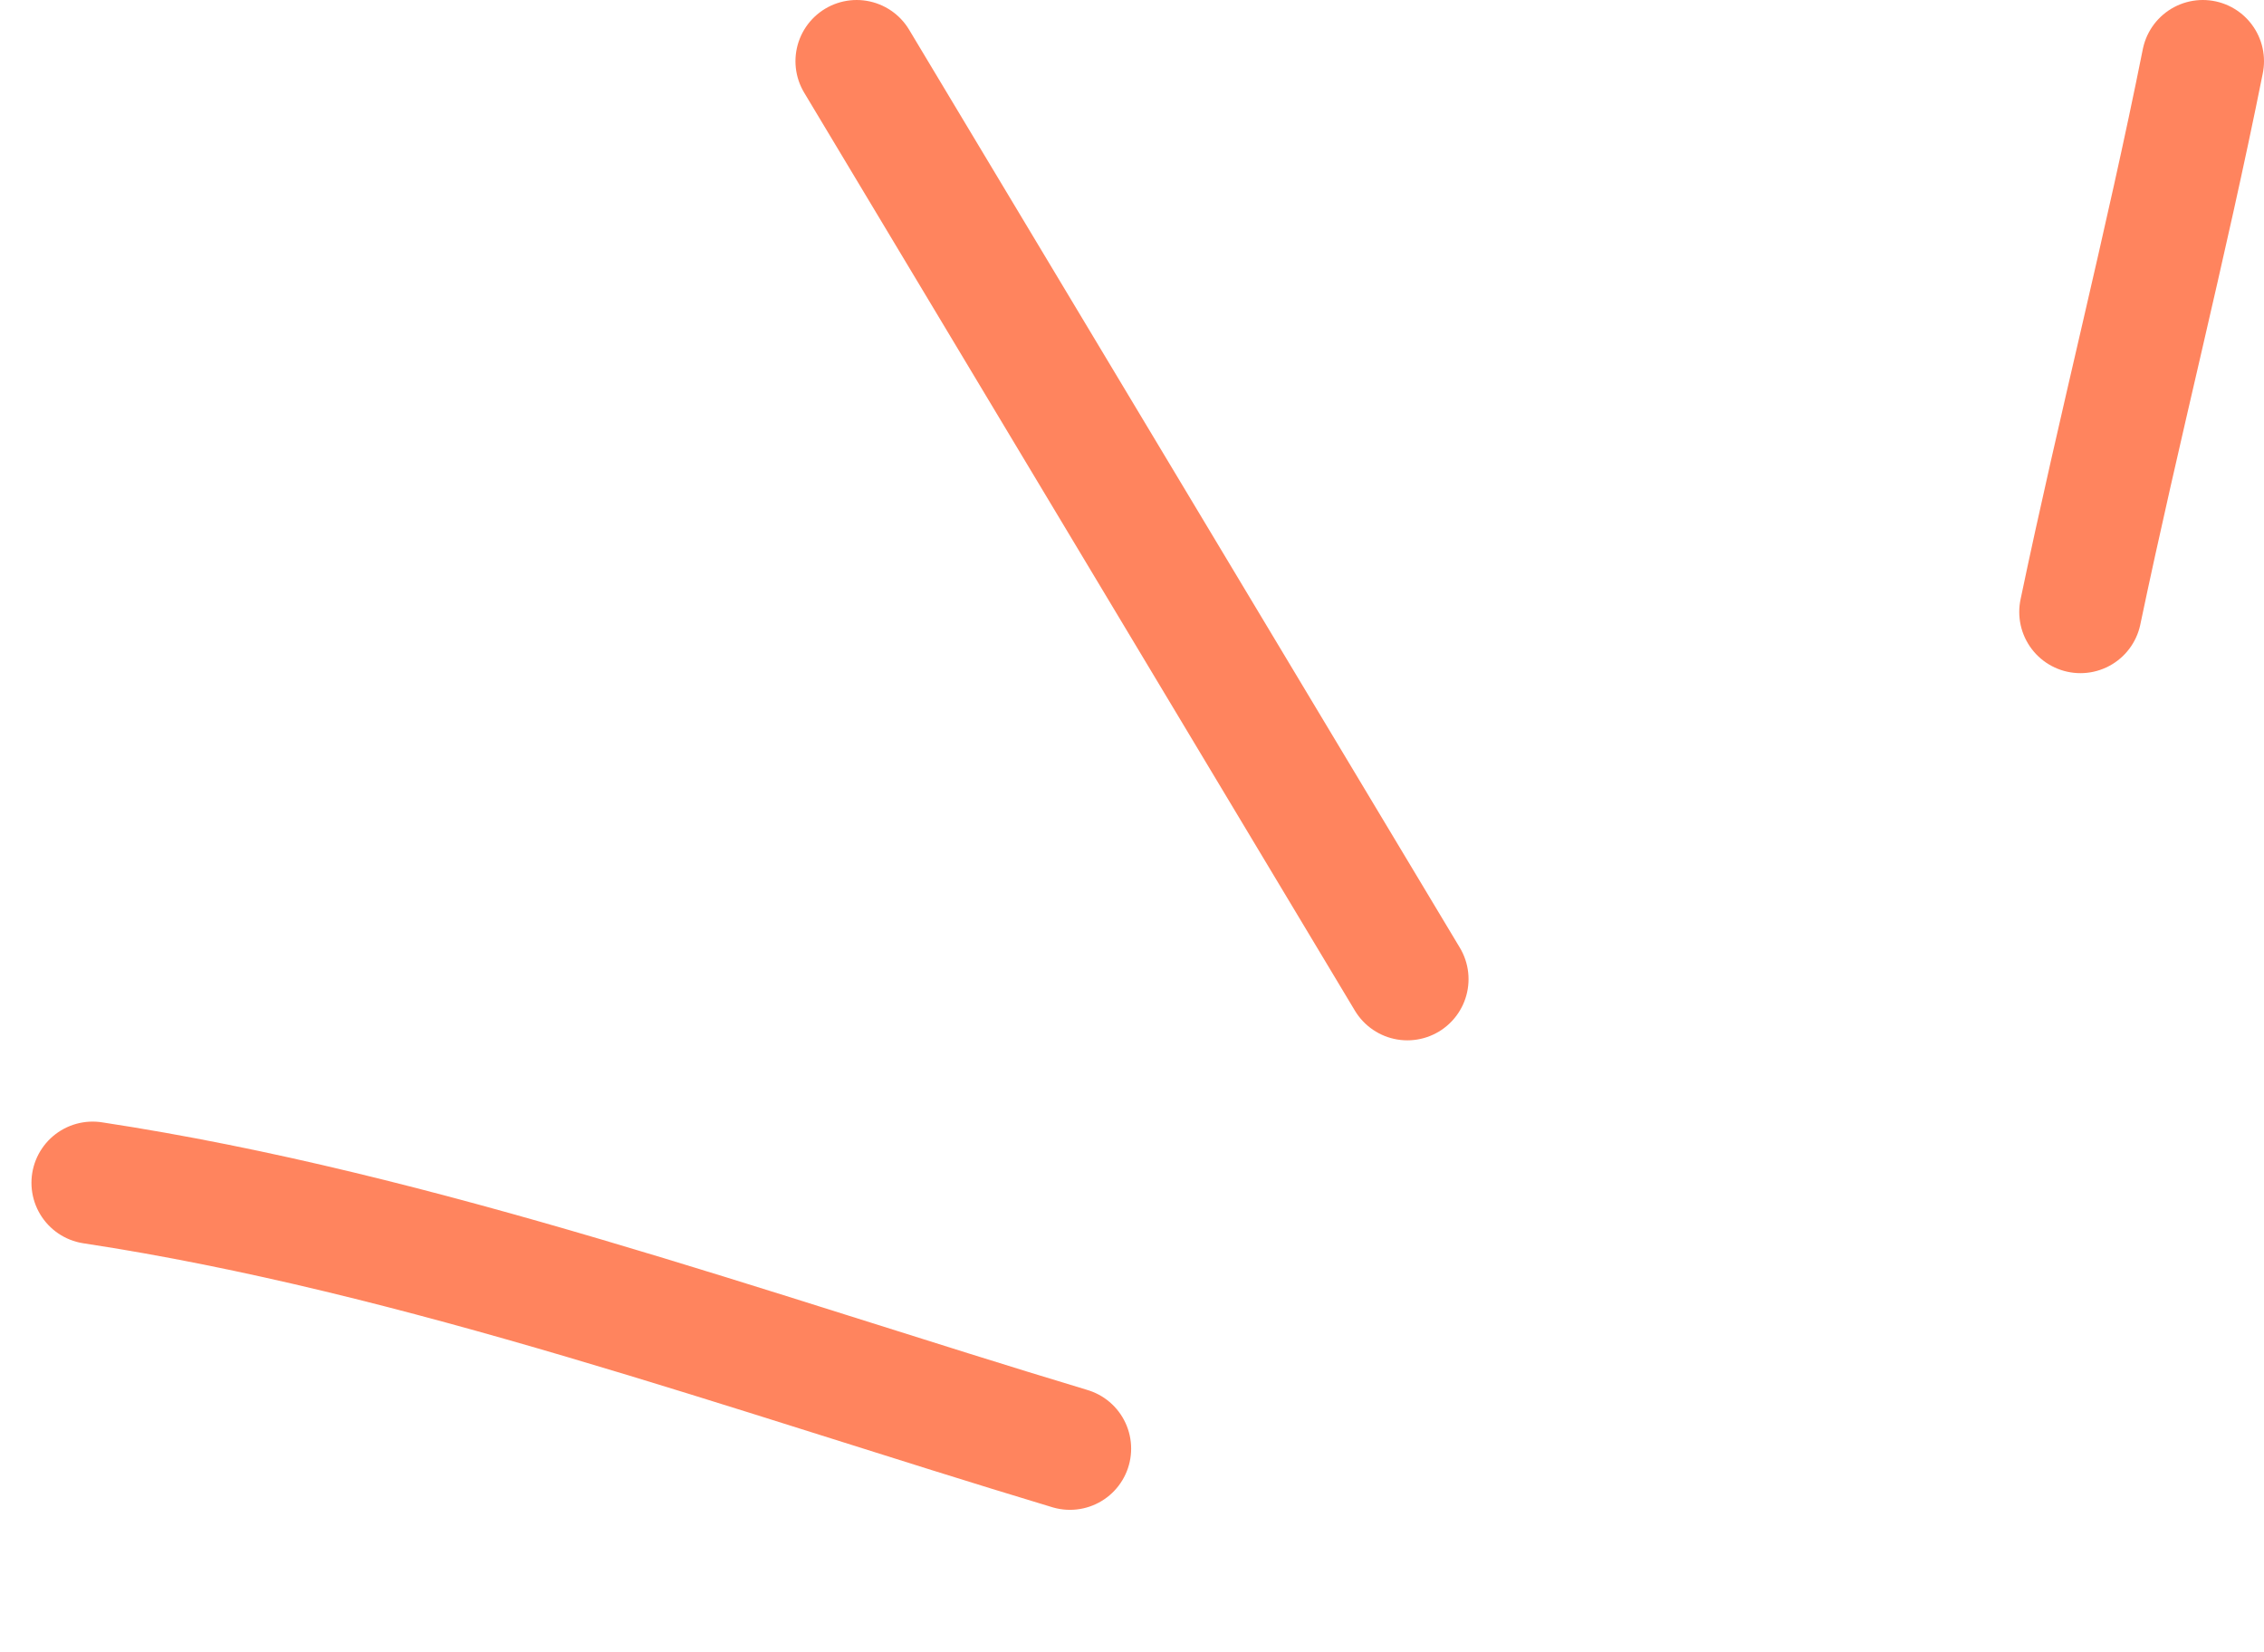 <svg width="37" height="27" viewBox="0 0 37 27" fill="none" xmlns="http://www.w3.org/2000/svg">
<path d="M17.486 23.672C12.277 22.103 6.876 20.142 1.514 19.328" stroke="#FF845E" stroke-width="2" stroke-linecap="round"/>
<path d="M23 16L14 1" stroke="#FF845E" stroke-width="2" stroke-linecap="round"/>
<path d="M34 10C34.63 6.99 35.399 4.006 36 1" stroke="#FF845E" stroke-width="2" stroke-linecap="round"/>
</svg>
